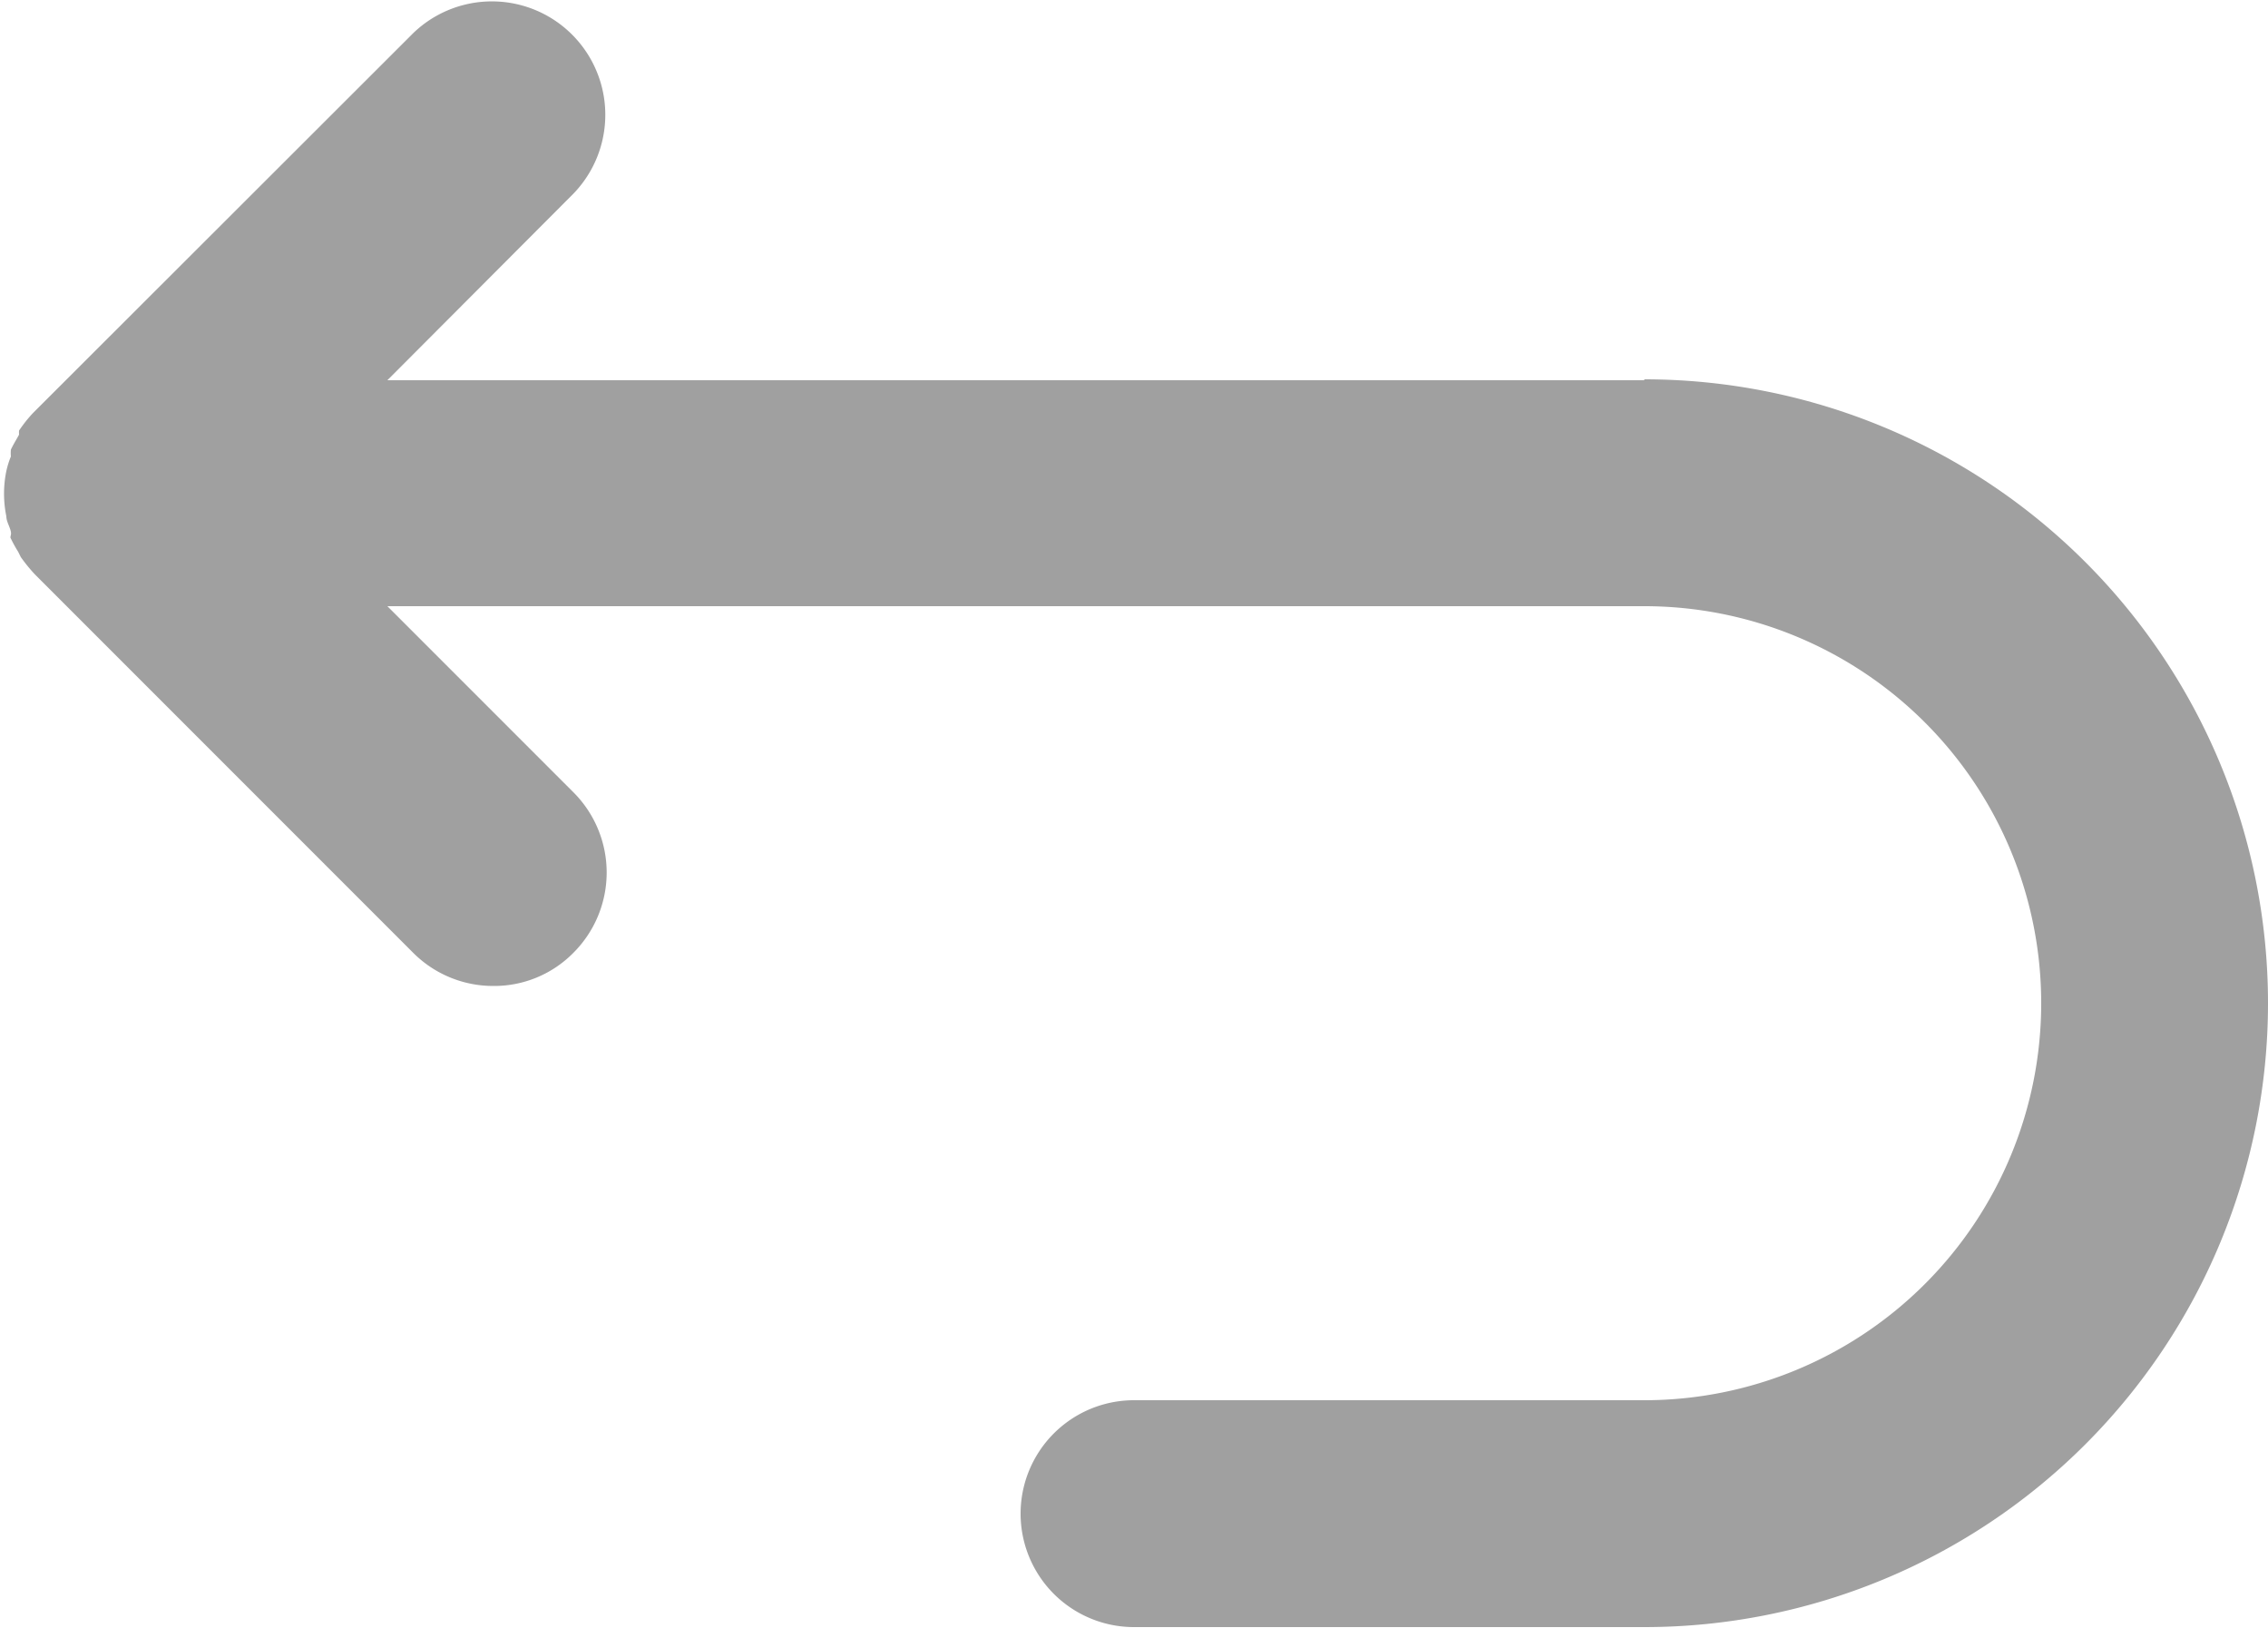 <svg id="Capa_1" data-name="Capa 1" xmlns="http://www.w3.org/2000/svg" viewBox="0 0 50 35.88"><defs><style>.cls-1{fill:#a0a0a0;}</style></defs><title>BANDEJA_DEVOLVERSE</title><path class="cls-1" d="M36.25,8.38H8.54l4.1-4.11A2.5,2.5,0,0,0,9.11.73L.73,9.1a3,3,0,0,0-.31.39.73.73,0,0,0,0,.09c-.06.11-.13.22-.18.33a.83.83,0,0,0,0,.15,2,2,0,0,0-.1.32,2.48,2.48,0,0,0,0,1c0,.1.06.2.09.3s0,.11,0,.17a3.07,3.07,0,0,0,.17.31l.06.12a3.68,3.68,0,0,0,.31.38L9.11,21a2.49,2.49,0,0,0,1.77.73A2.45,2.45,0,0,0,12.64,21a2.5,2.5,0,0,0,0-3.54l-4.1-4.1H36.25a8.75,8.75,0,1,1,0,17.5H25a2.5,2.5,0,0,0,0,5H36.25a13.75,13.75,0,1,0,0-27.5Z"/></svg>